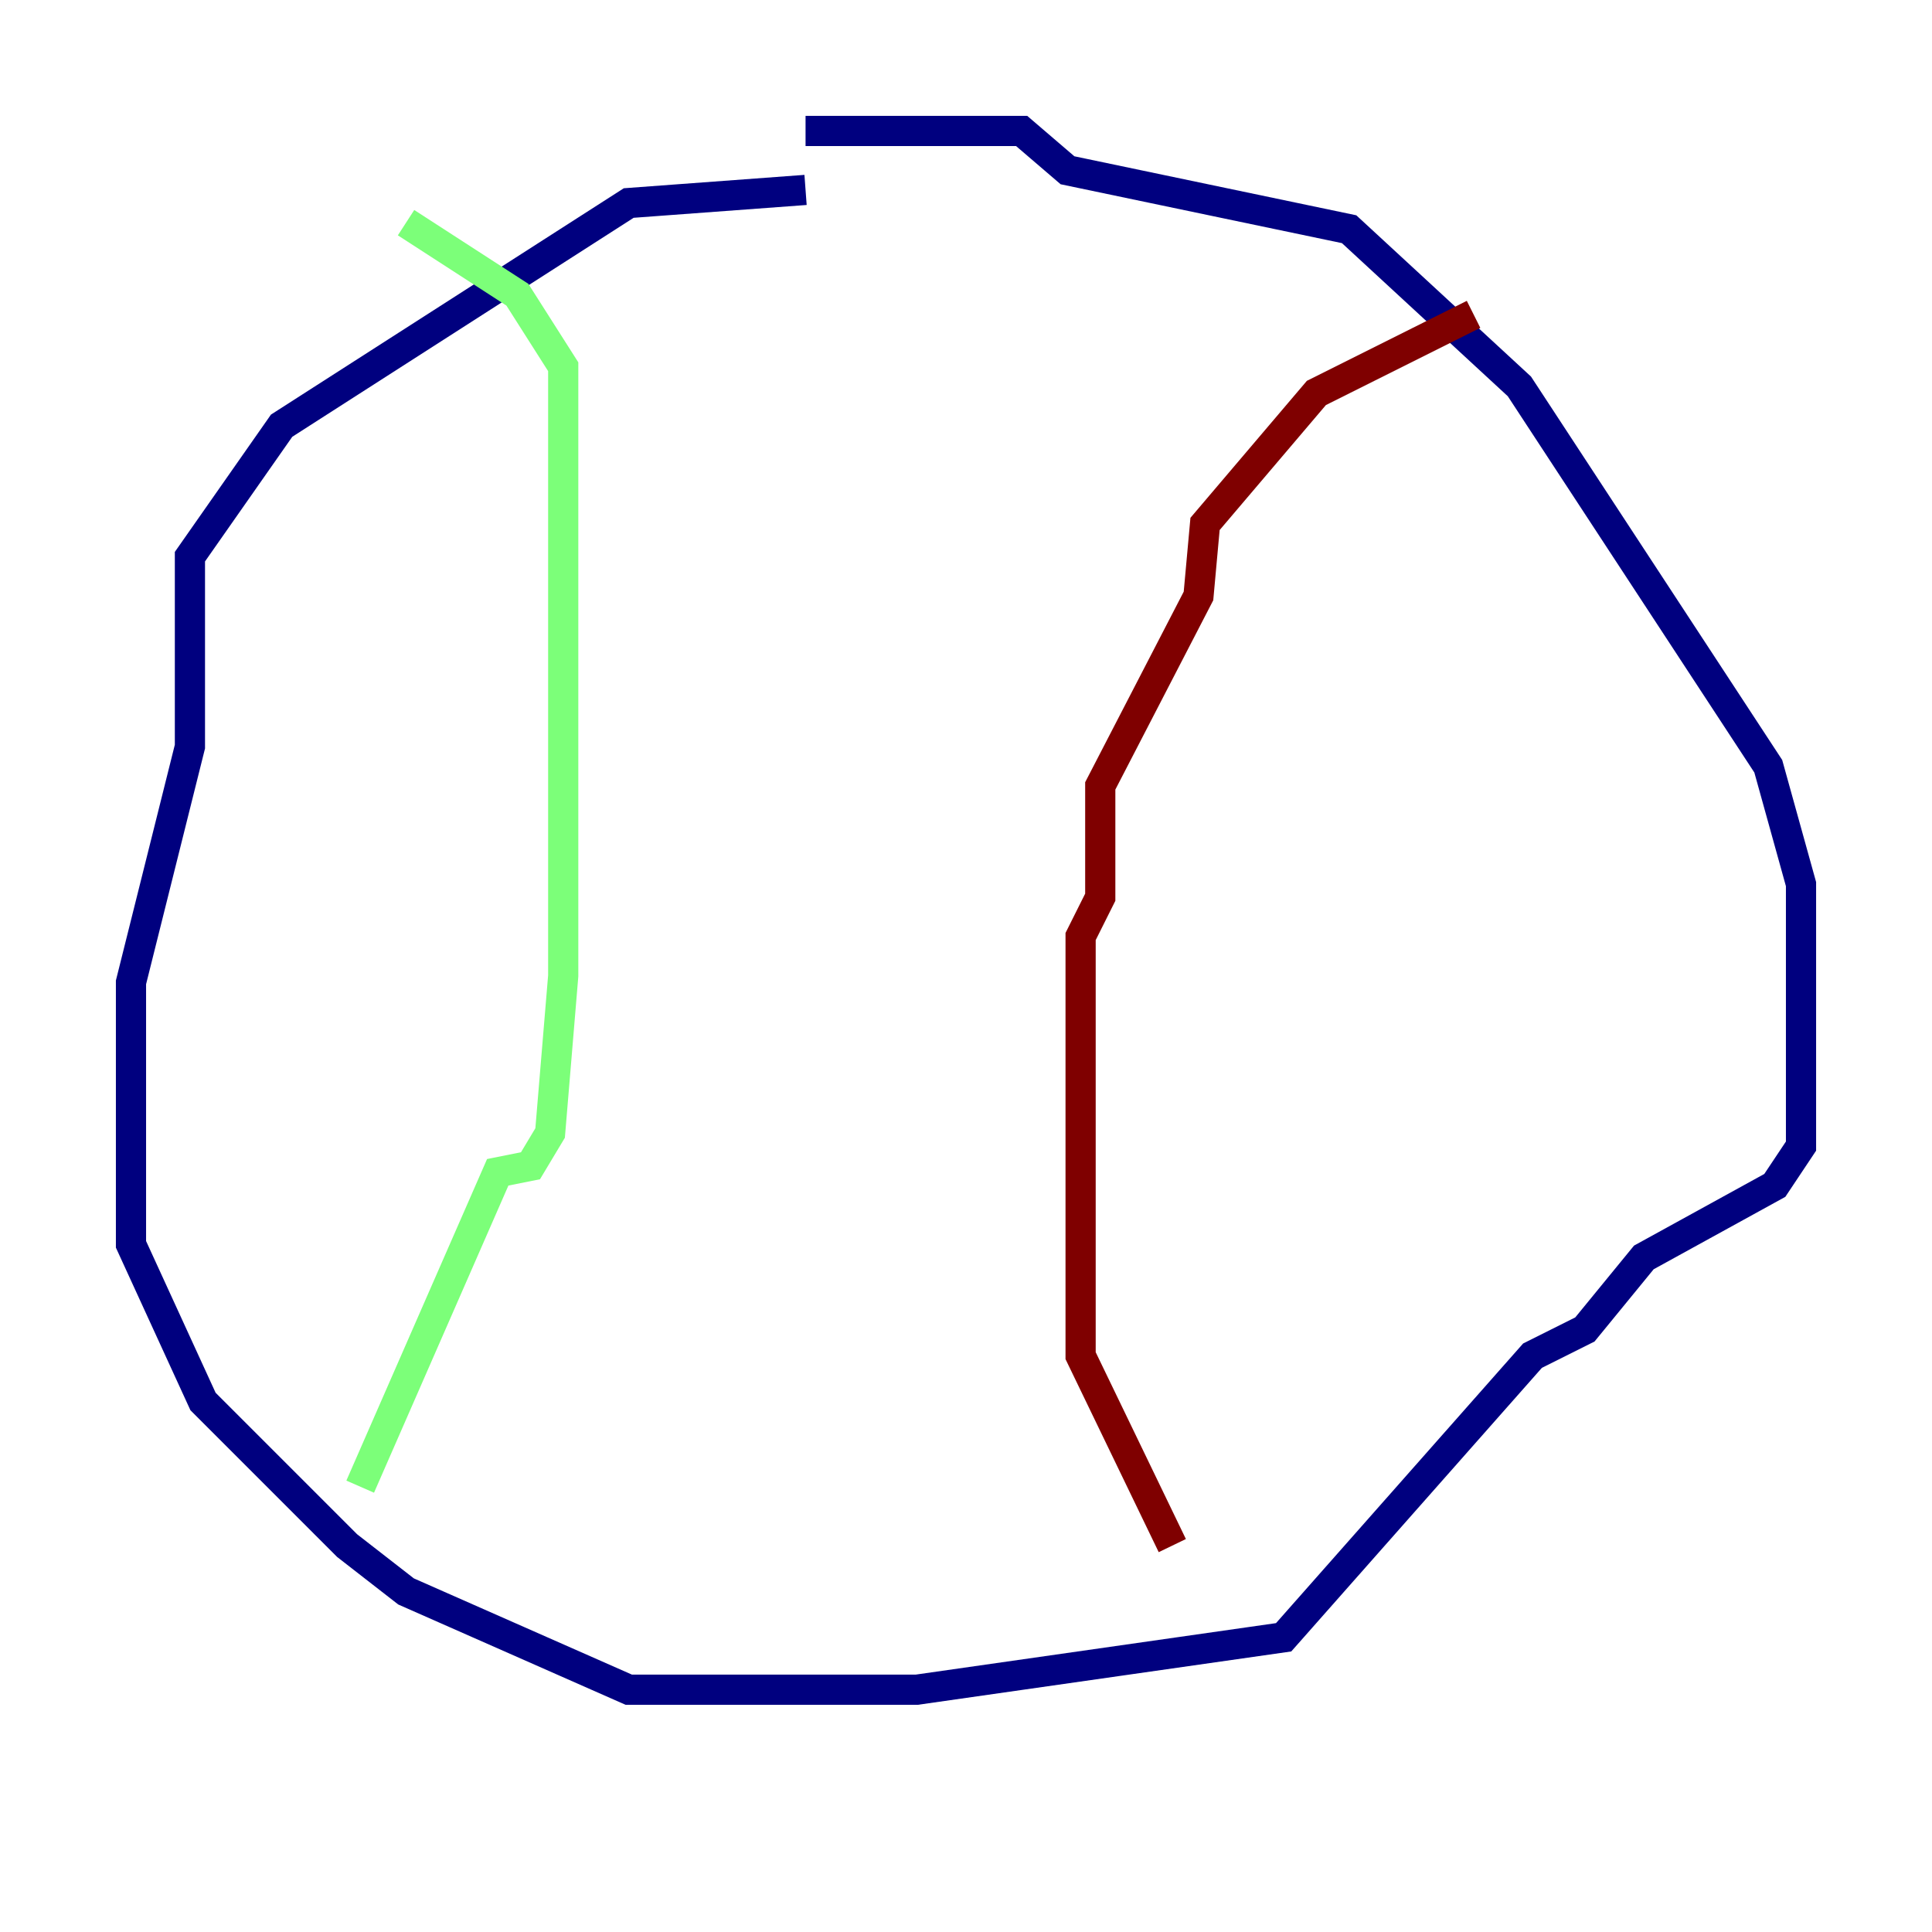 <?xml version="1.0" encoding="utf-8" ?>
<svg baseProfile="tiny" height="128" version="1.2" viewBox="0,0,128,128" width="128" xmlns="http://www.w3.org/2000/svg" xmlns:ev="http://www.w3.org/2001/xml-events" xmlns:xlink="http://www.w3.org/1999/xlink"><defs /><polyline fill="none" points="53.37,12.583 41.654,13.451 18.658,28.203 12.583,36.881 12.583,49.464 8.678,65.085 8.678,82.441 13.451,92.854 22.997,102.4 26.902,105.437 41.654,111.946 60.746,111.946 85.044,108.475 101.532,89.817 105.003,88.081 108.909,83.308 117.586,78.536 119.322,75.932 119.322,58.576 117.153,50.766 100.664,25.6 89.383,15.186 70.725,11.281 67.688,8.678 53.37,8.678" stroke="#00007f" stroke-width="2" /><polyline fill="none" points="26.902,14.752 34.278,19.525 37.315,24.298 37.315,64.651 36.447,75.064 35.146,77.234 32.976,77.668 23.864,98.495" stroke="#7cff79" stroke-width="2" /><polyline fill="none" points="97.627,20.827 87.214,26.034 79.837,34.712 79.403,39.485 72.895,52.068 72.895,59.444 71.593,62.047 71.593,89.817 77.668,102.4" stroke="#7f0000" stroke-width="2" /></svg>